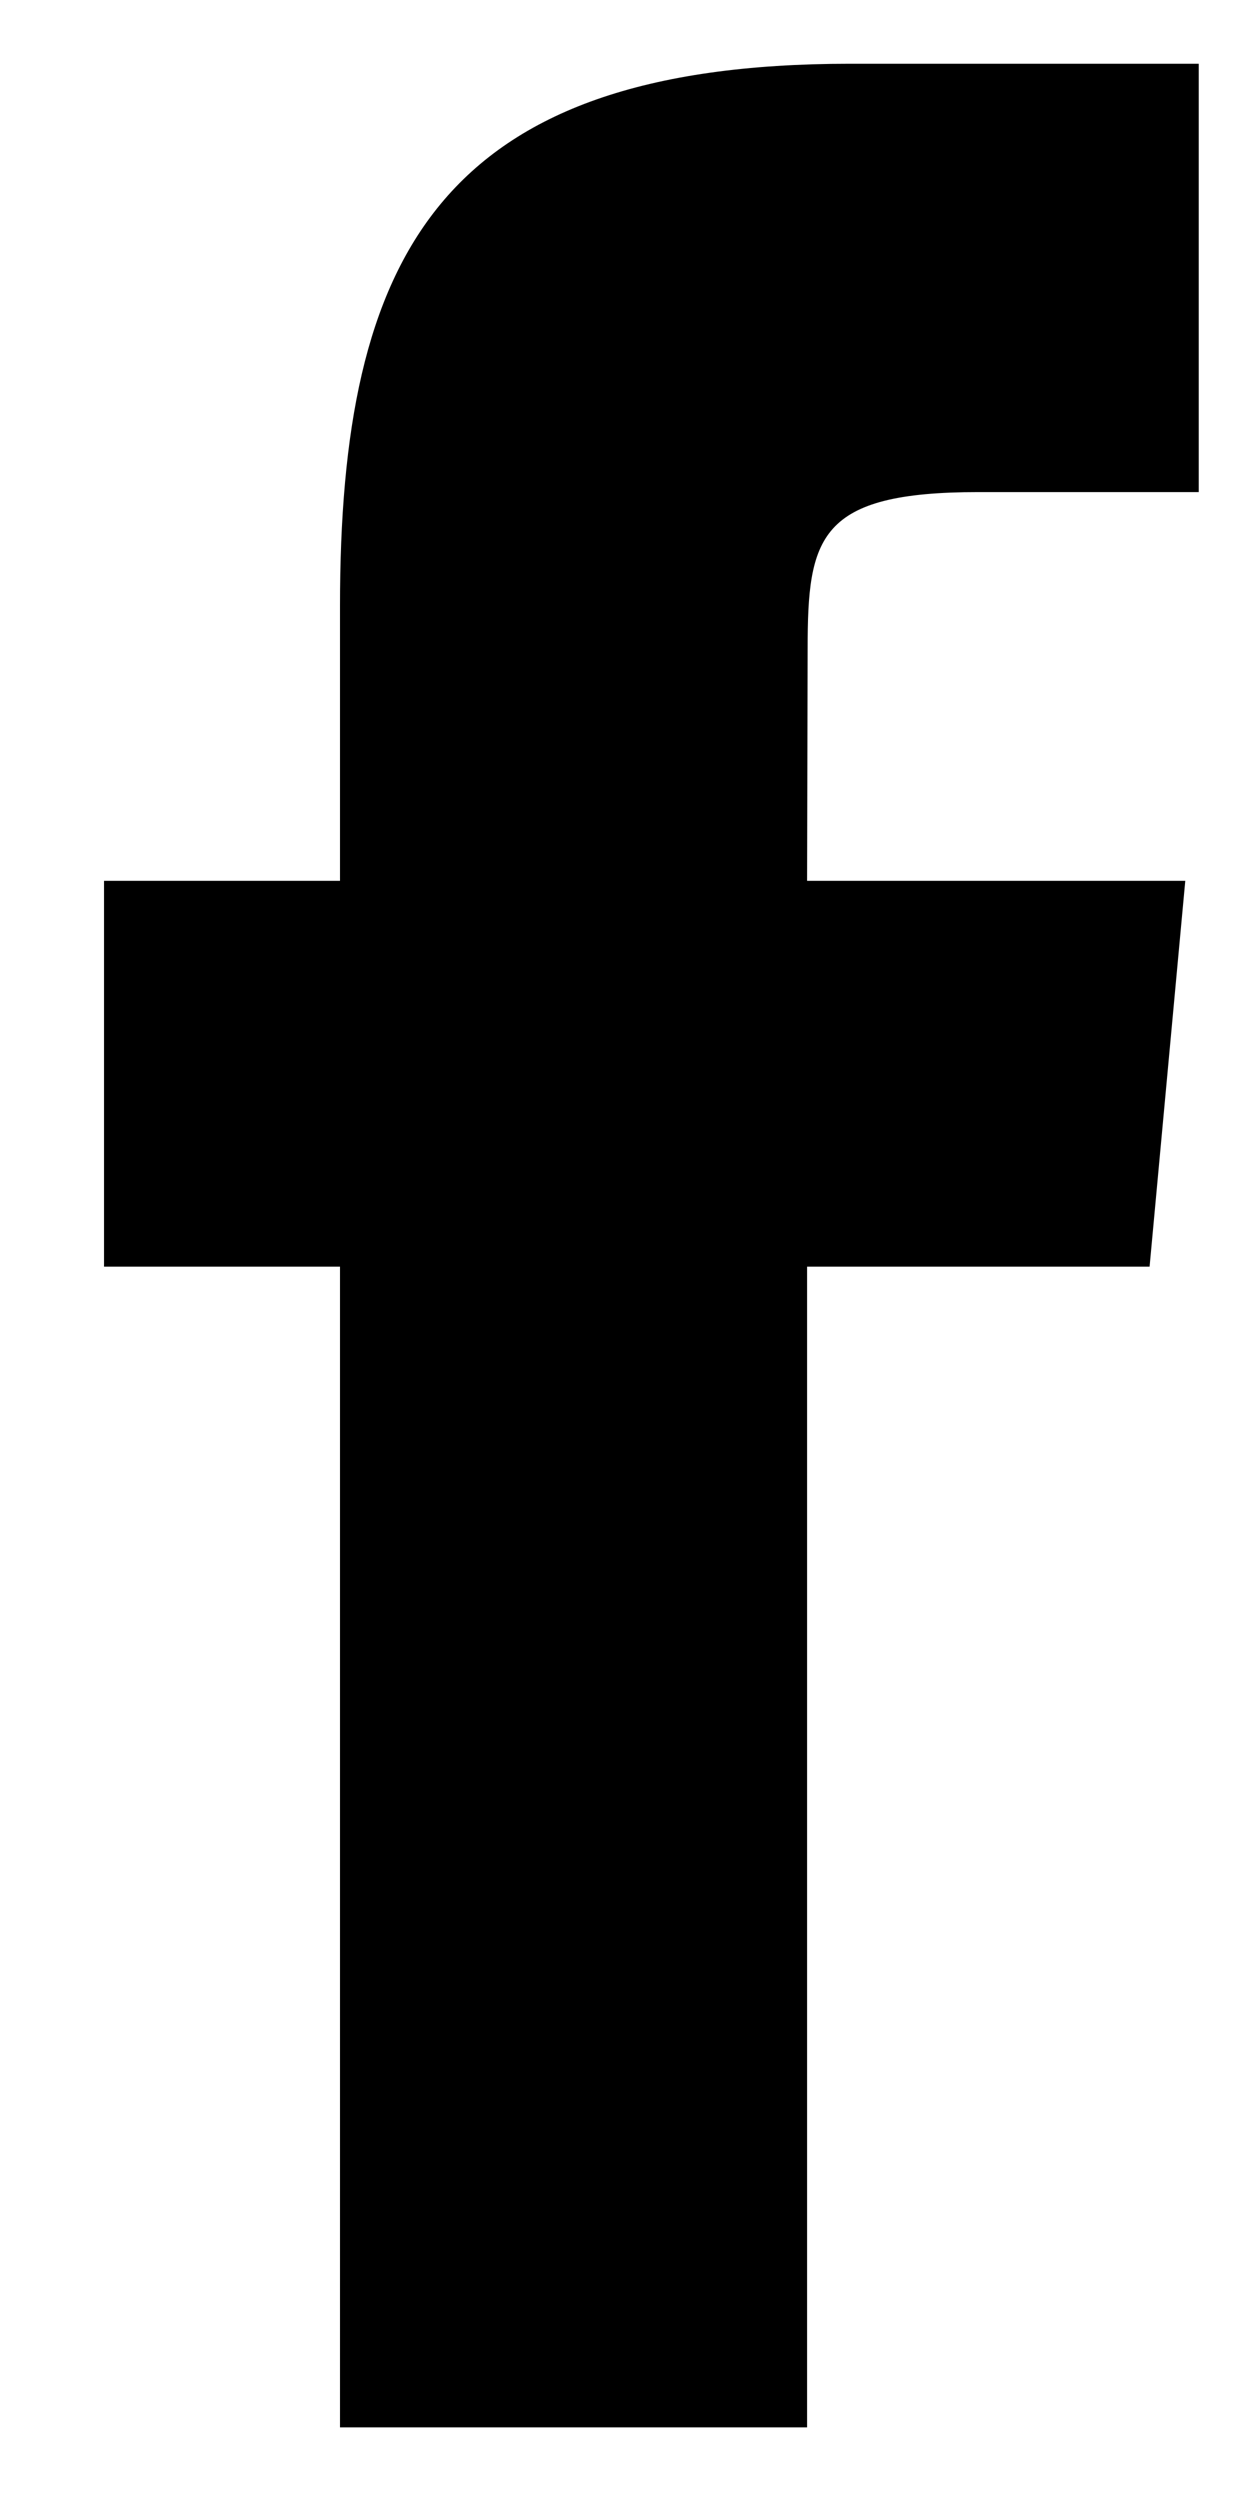 <svg viewBox="0 0 9 18">
<path d="M8.631 0.459H6.12C3.157 0.459 2.448 1.849 2.448 4.364V6.342H0.749V9.12H2.448V17.477H5.811V9.12H8.277L8.534 6.342H5.811L5.815 4.672C5.815 3.868 5.891 3.543 7.045 3.543H8.631V0.459Z" />
</svg>
